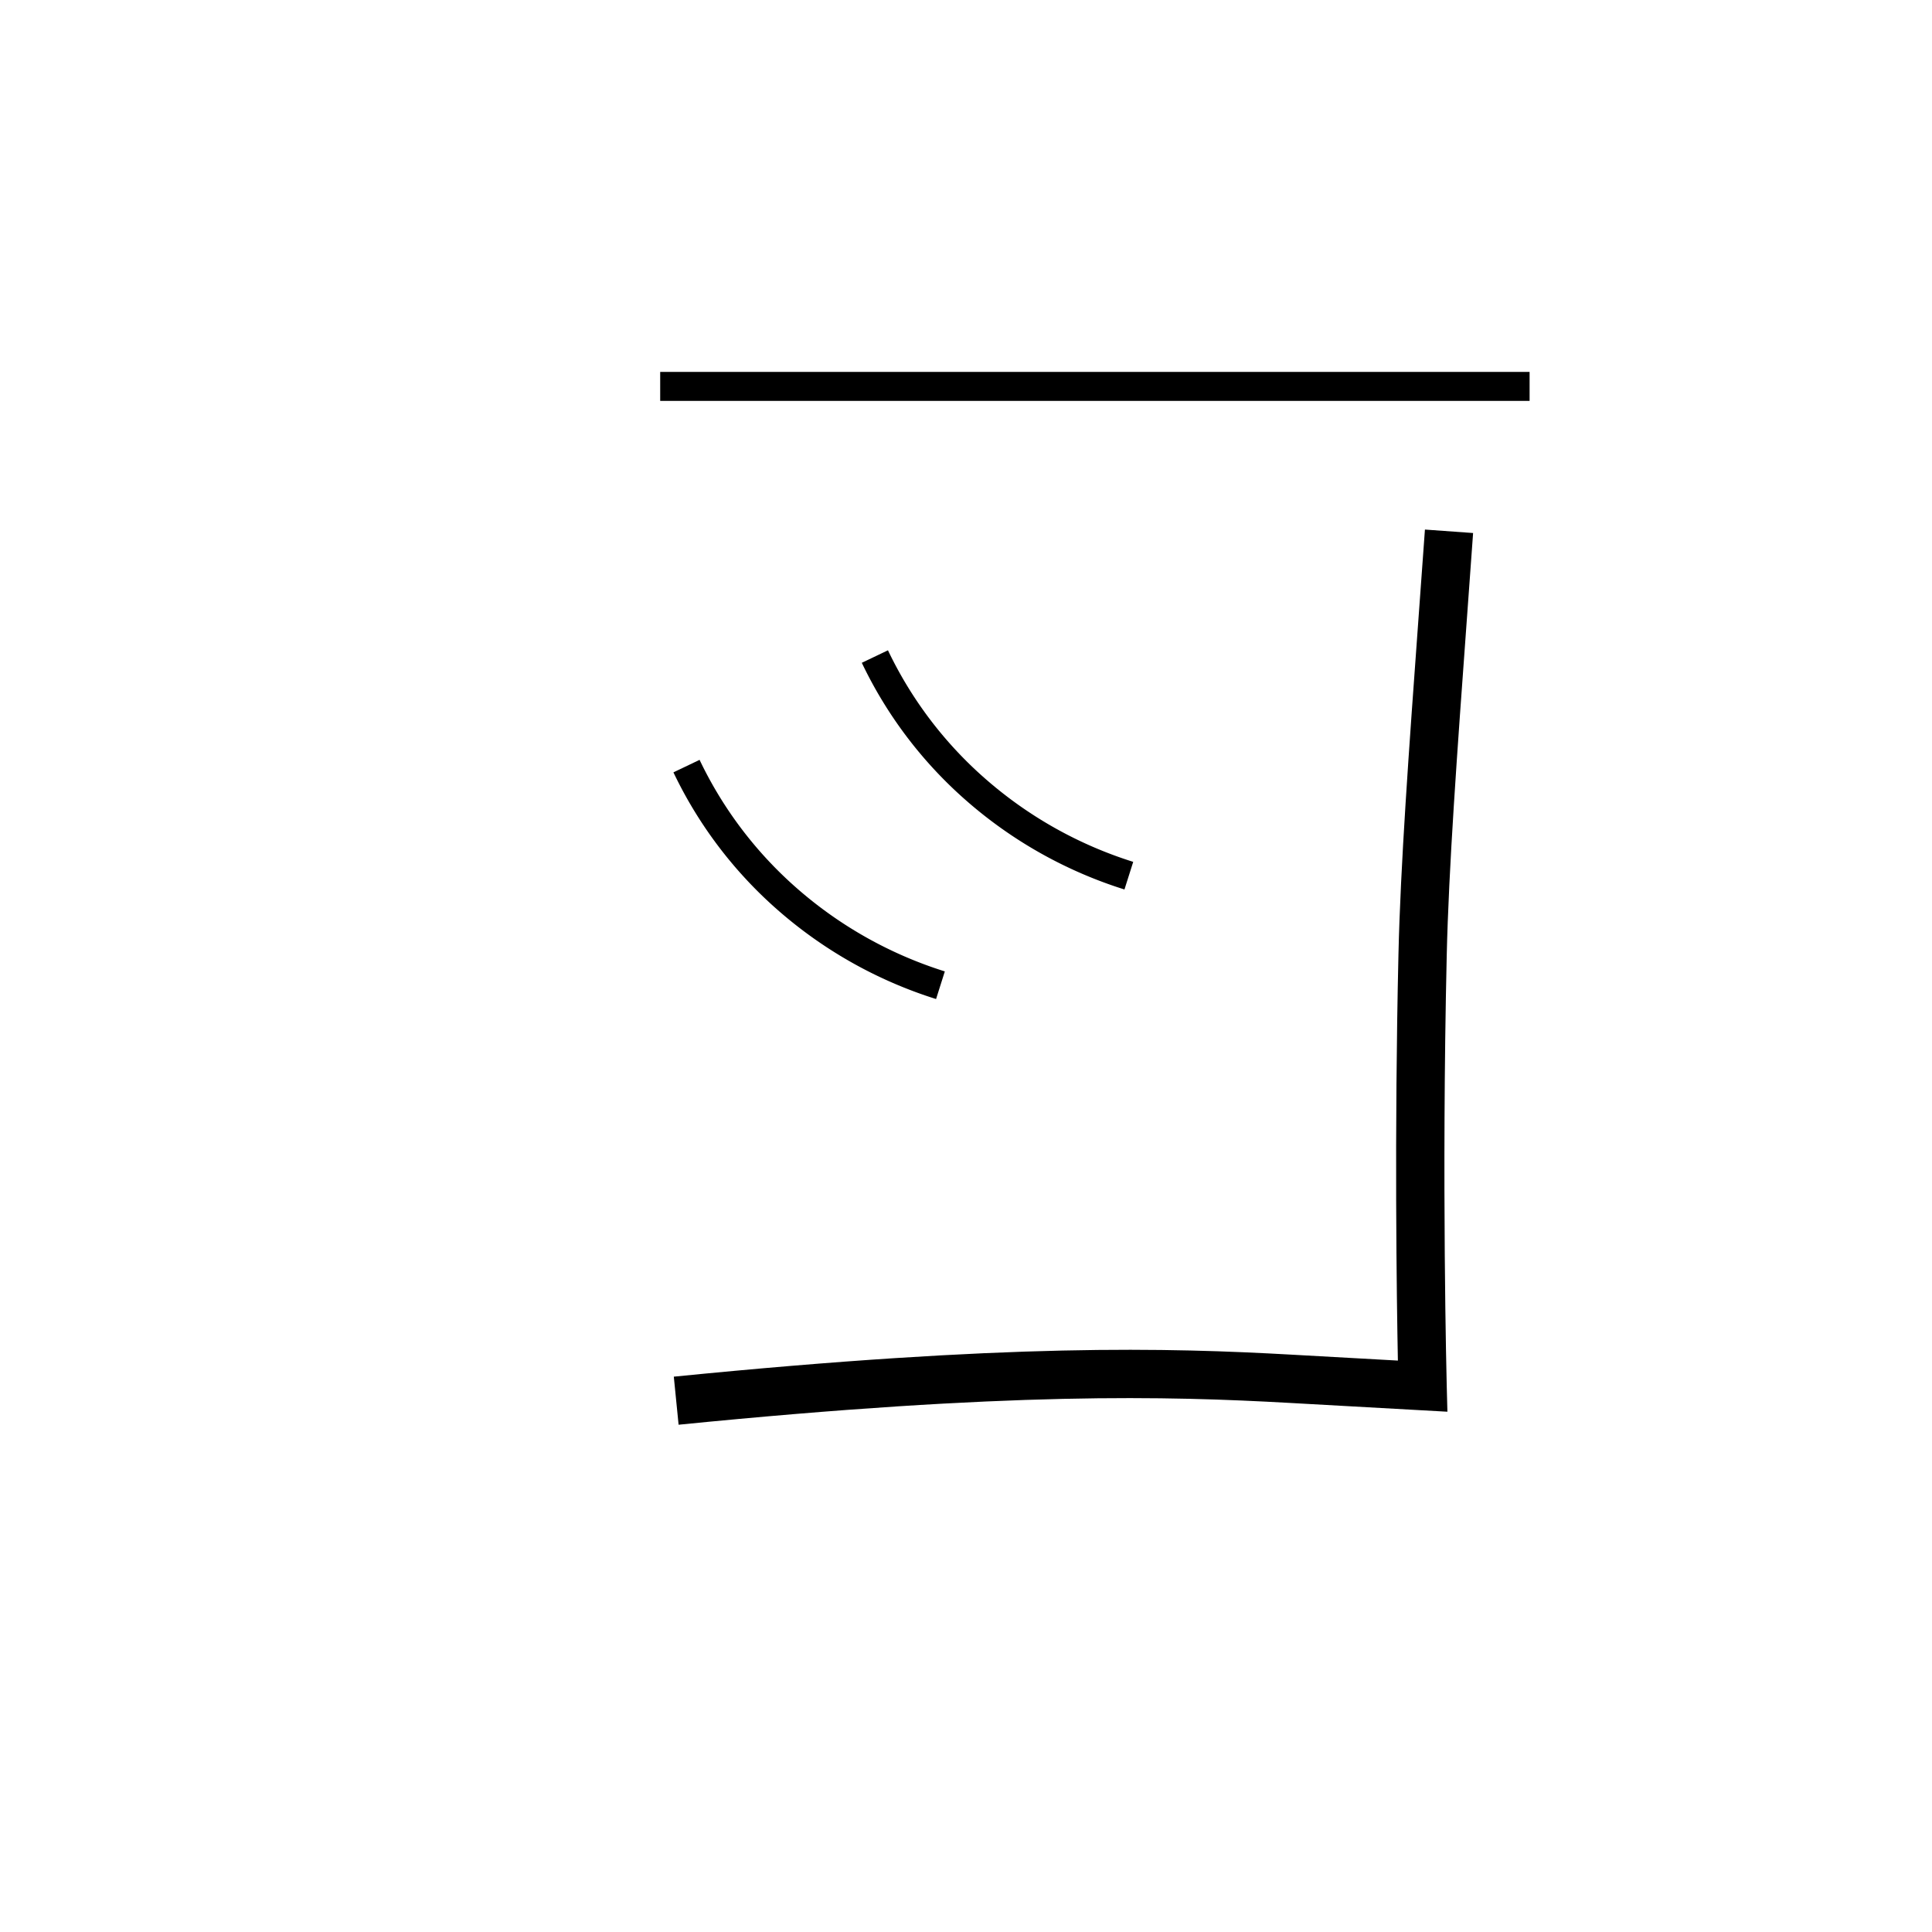 <svg data-name="Weyakqiloli 2" xmlns="http://www.w3.org/2000/svg" viewBox="0 0 200 200"><title>n</title><rect x="68.343" y="38.5" width="90" height="3"/><path d="M70.248,147.487l-.496-4.975c34.703-3.46,51.22-2.989,63.978-2.277l10.978.612c-.124-6.426-.367-23.439.059-42.039.211-9.199,1.051-20.731,2.113-35.331l.628-8.657,4.986.358-.627,8.661c-1.059,14.531-1.894,26.009-2.103,35.083-.536,23.414-.005,44.297,0,44.505l.07,2.713-16.384-.914C120.883,144.527,104.596,144.064,70.248,147.487Z"/><path d="M116.404,92.078a45.535,45.535,0,0,1-16.465-9.279,44.256,44.256,0,0,1-10.725-14.186l2.707-1.294a41.263,41.263,0,0,0,10.002,13.23,42.55,42.55,0,0,0,15.387,8.67Z"/><path d="M96.902,103.419a45.529,45.529,0,0,1-16.464-9.279,44.256,44.256,0,0,1-10.725-14.186l2.707-1.294a41.269,41.269,0,0,0,10.001,13.23,42.554,42.554,0,0,0,15.387,8.67Z"/></svg>